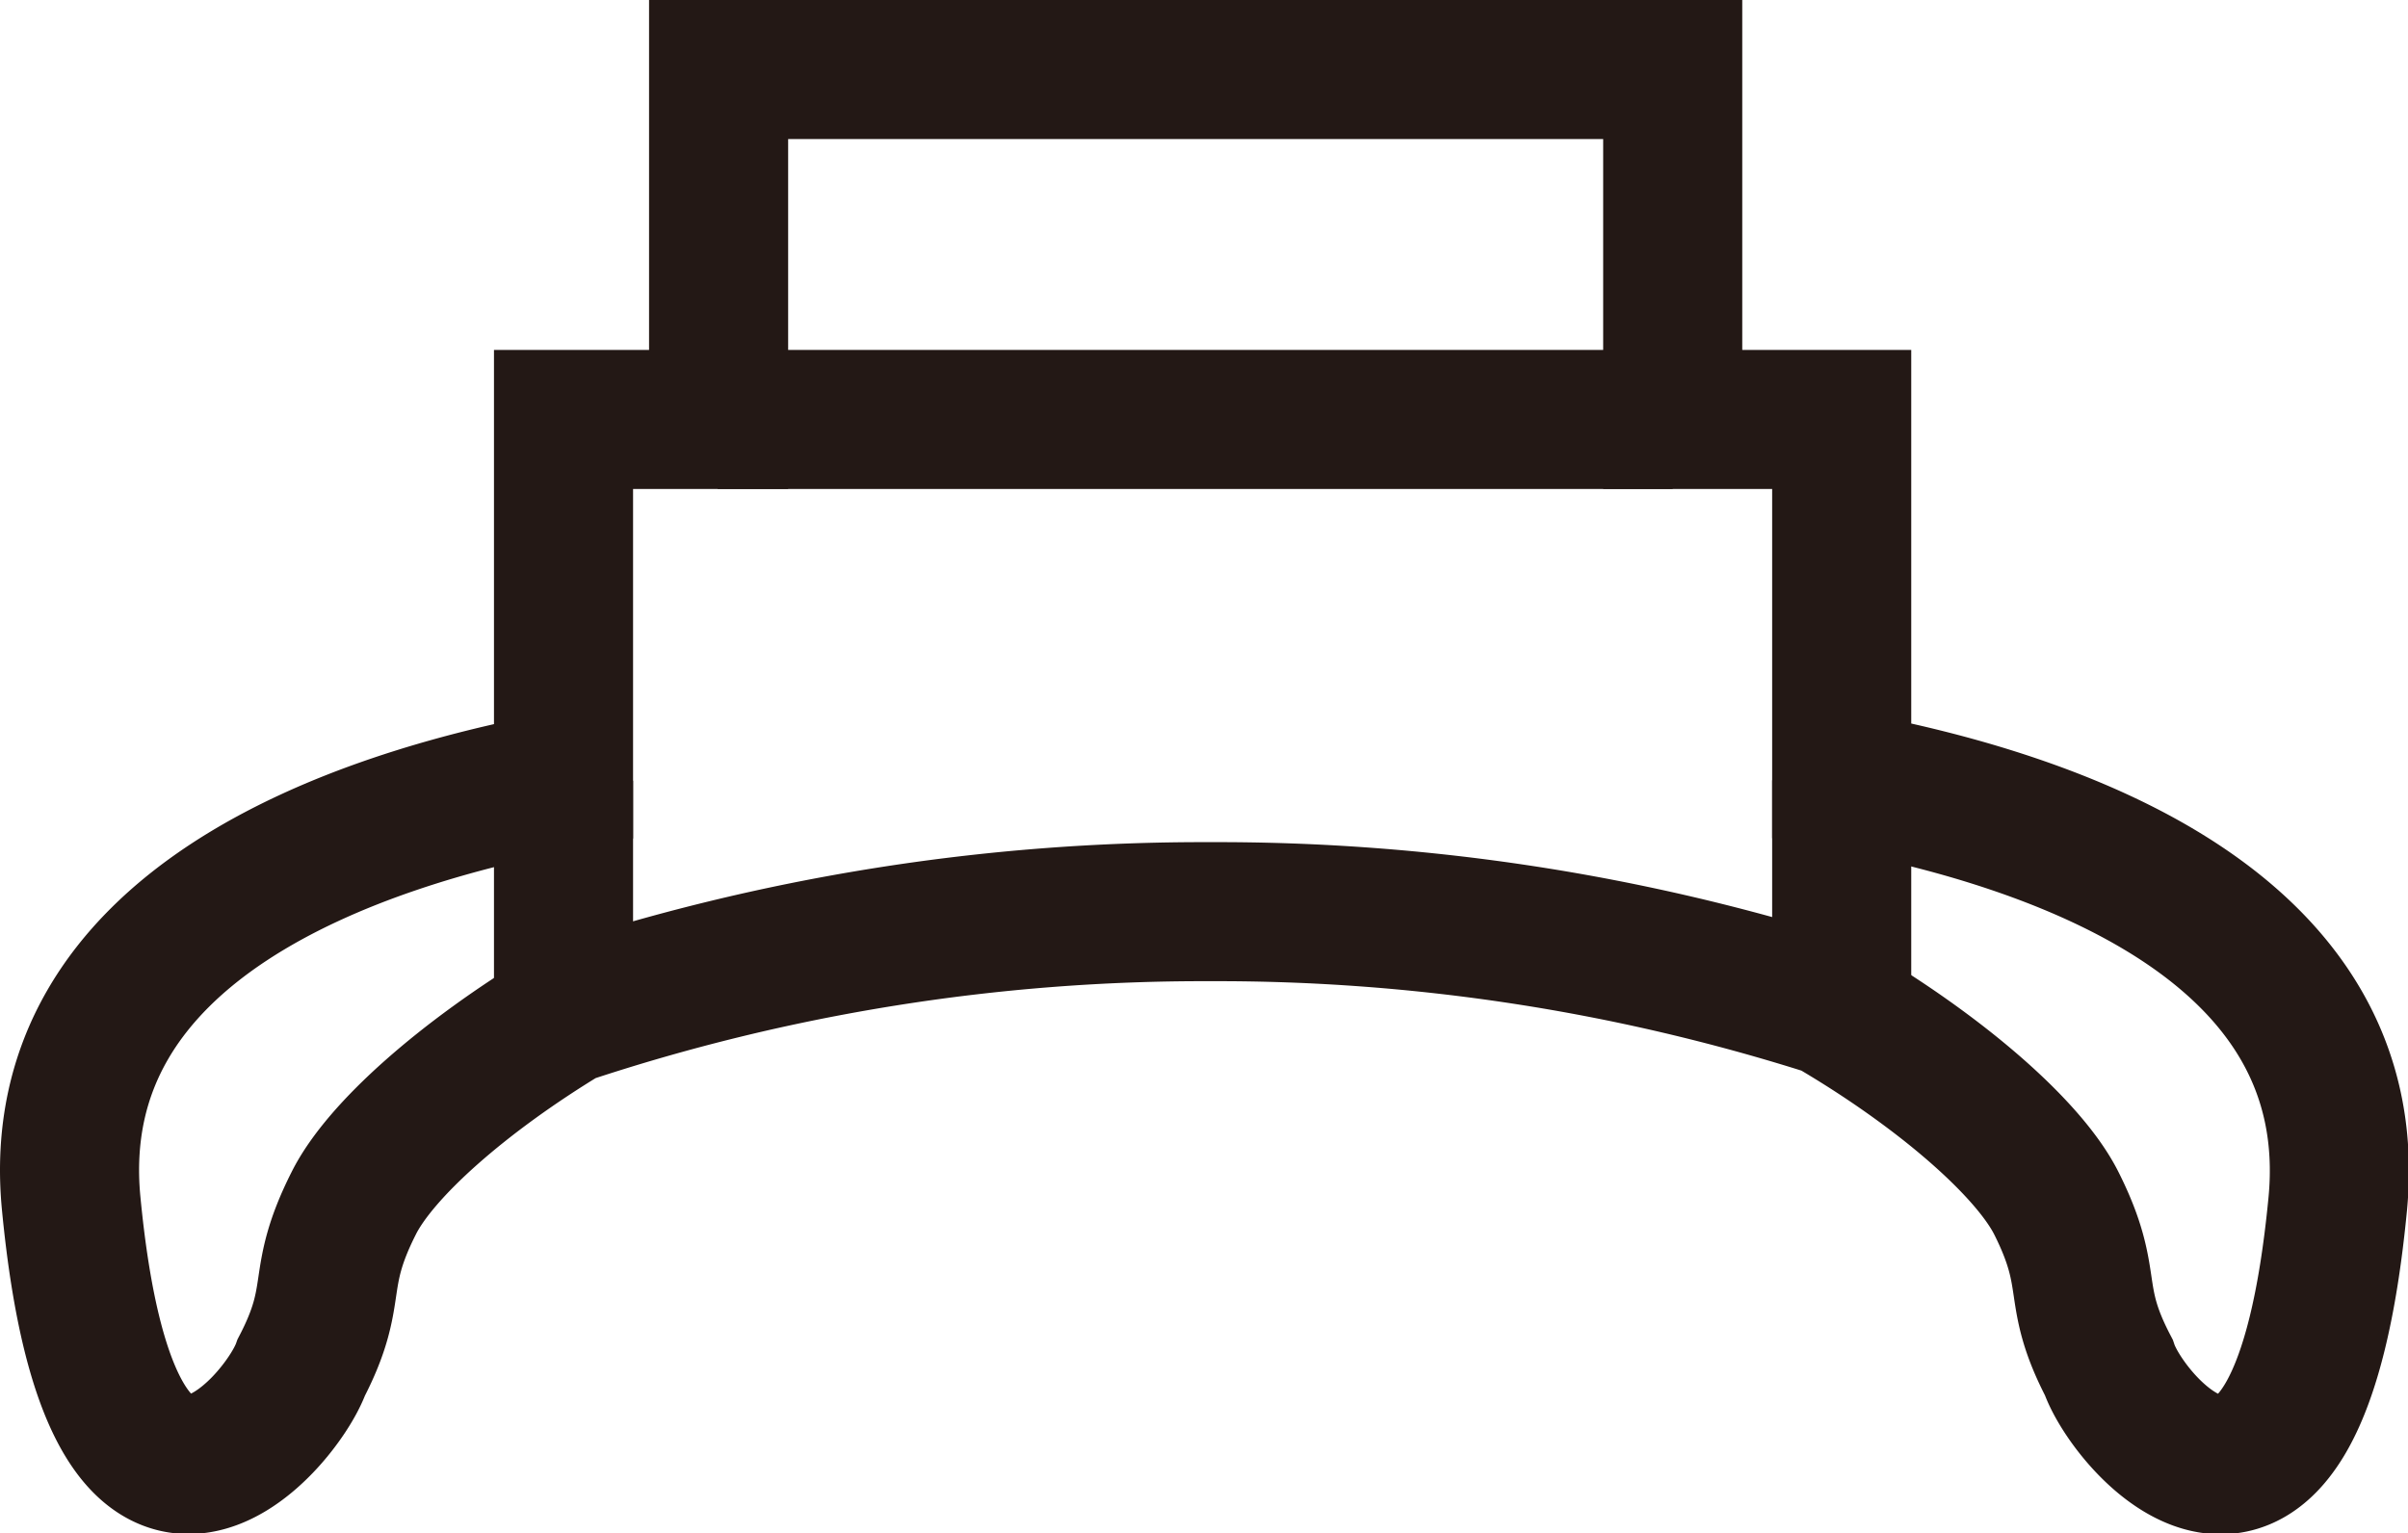 <svg xmlns="http://www.w3.org/2000/svg" viewBox="0 0 103.88 66.17"><defs><style>.cls-1{fill:none;stroke:#231815;stroke-miterlimit:10;stroke-width:6px;}</style></defs><title>资源 10</title><g id="图层_2" data-name="图层 2"><g id="图层_44" data-name="图层 44"><path class="cls-1" d="M79.45,33.67V18.1H72.16V3H31V18.1H24.31V33.69C15.25,35.38,1.92,39.92,3.07,51.92,4.8,70,12.1,61.52,13,59c1.68-3.24.55-3.68,2.25-7.06,1.15-2.32,4.78-5.5,9.18-8.16a87.15,87.15,0,0,1,27.8-4.44,87,87,0,0,1,26.71,4.1c4.66,2.72,8.57,6.08,9.78,8.5,1.69,3.38.56,3.82,2.25,7.06.86,2.54,8.15,11,9.88-7.06C102,39.86,88.51,35.34,79.45,33.67Z"/><line class="cls-1" x1="24.31" y1="33.69" x2="24.31" y2="43.76"/><line class="cls-1" x1="79.45" y1="33.67" x2="79.45" y2="43.42"/><line class="cls-1" x1="30.96" y1="18.1" x2="72.16" y2="18.1"/></g></g></svg>